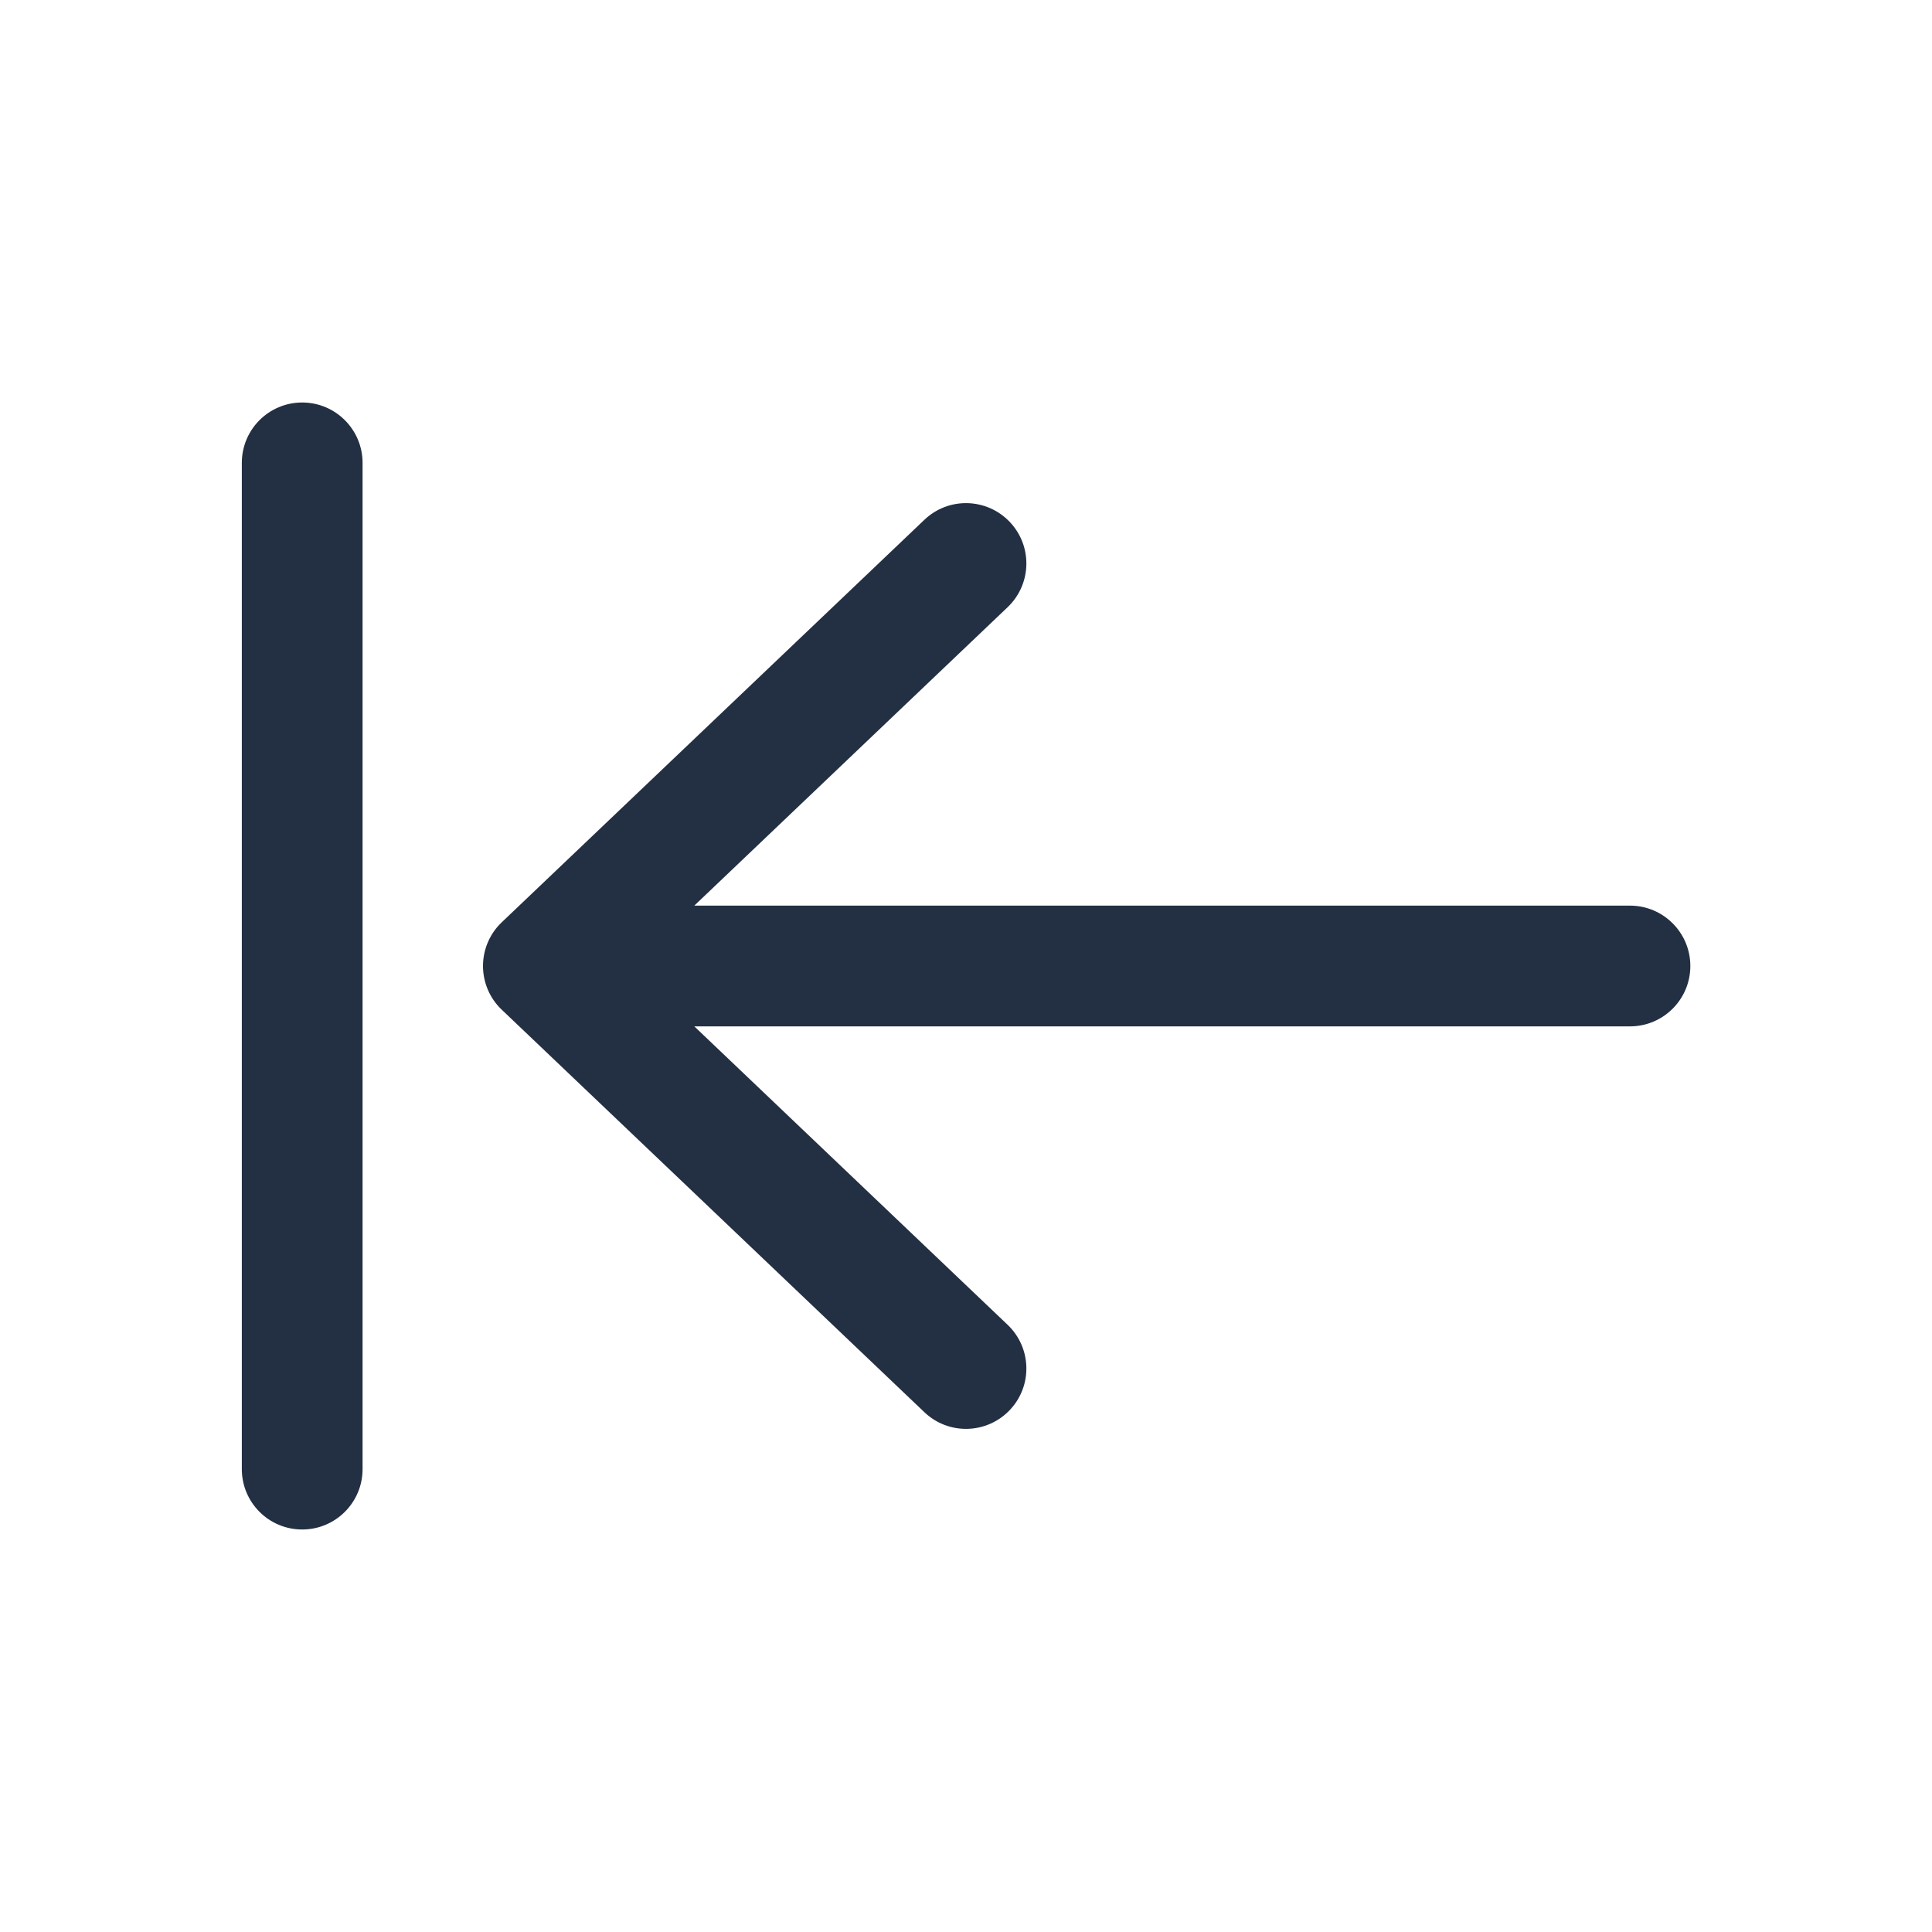 <svg width="24" height="24" viewBox="0 0 24 24" fill="none" xmlns="http://www.w3.org/2000/svg">
<path fill-rule="evenodd" clip-rule="evenodd" d="M4.504 5.75C4.504 5.336 4.168 5 3.754 5C3.339 5 3.004 5.336 3.004 5.75V18.25C3.004 18.664 3.339 19 3.754 19C4.168 19 4.504 18.664 4.504 18.25V5.75ZM11.483 6.457C11.783 6.171 12.257 6.183 12.543 6.483C12.829 6.783 12.817 7.257 12.517 7.543L8.625 11.25L20.248 11.25C20.662 11.25 20.998 11.586 20.998 12C20.998 12.414 20.662 12.75 20.248 12.75L8.625 12.75L12.517 16.457C12.817 16.743 12.829 17.217 12.543 17.517C12.257 17.817 11.783 17.829 11.483 17.543L6.233 12.543C6.084 12.402 6 12.205 6 12C6 11.795 6.084 11.598 6.233 11.457L11.483 6.457Z" fill="#233043"/>
</svg>
